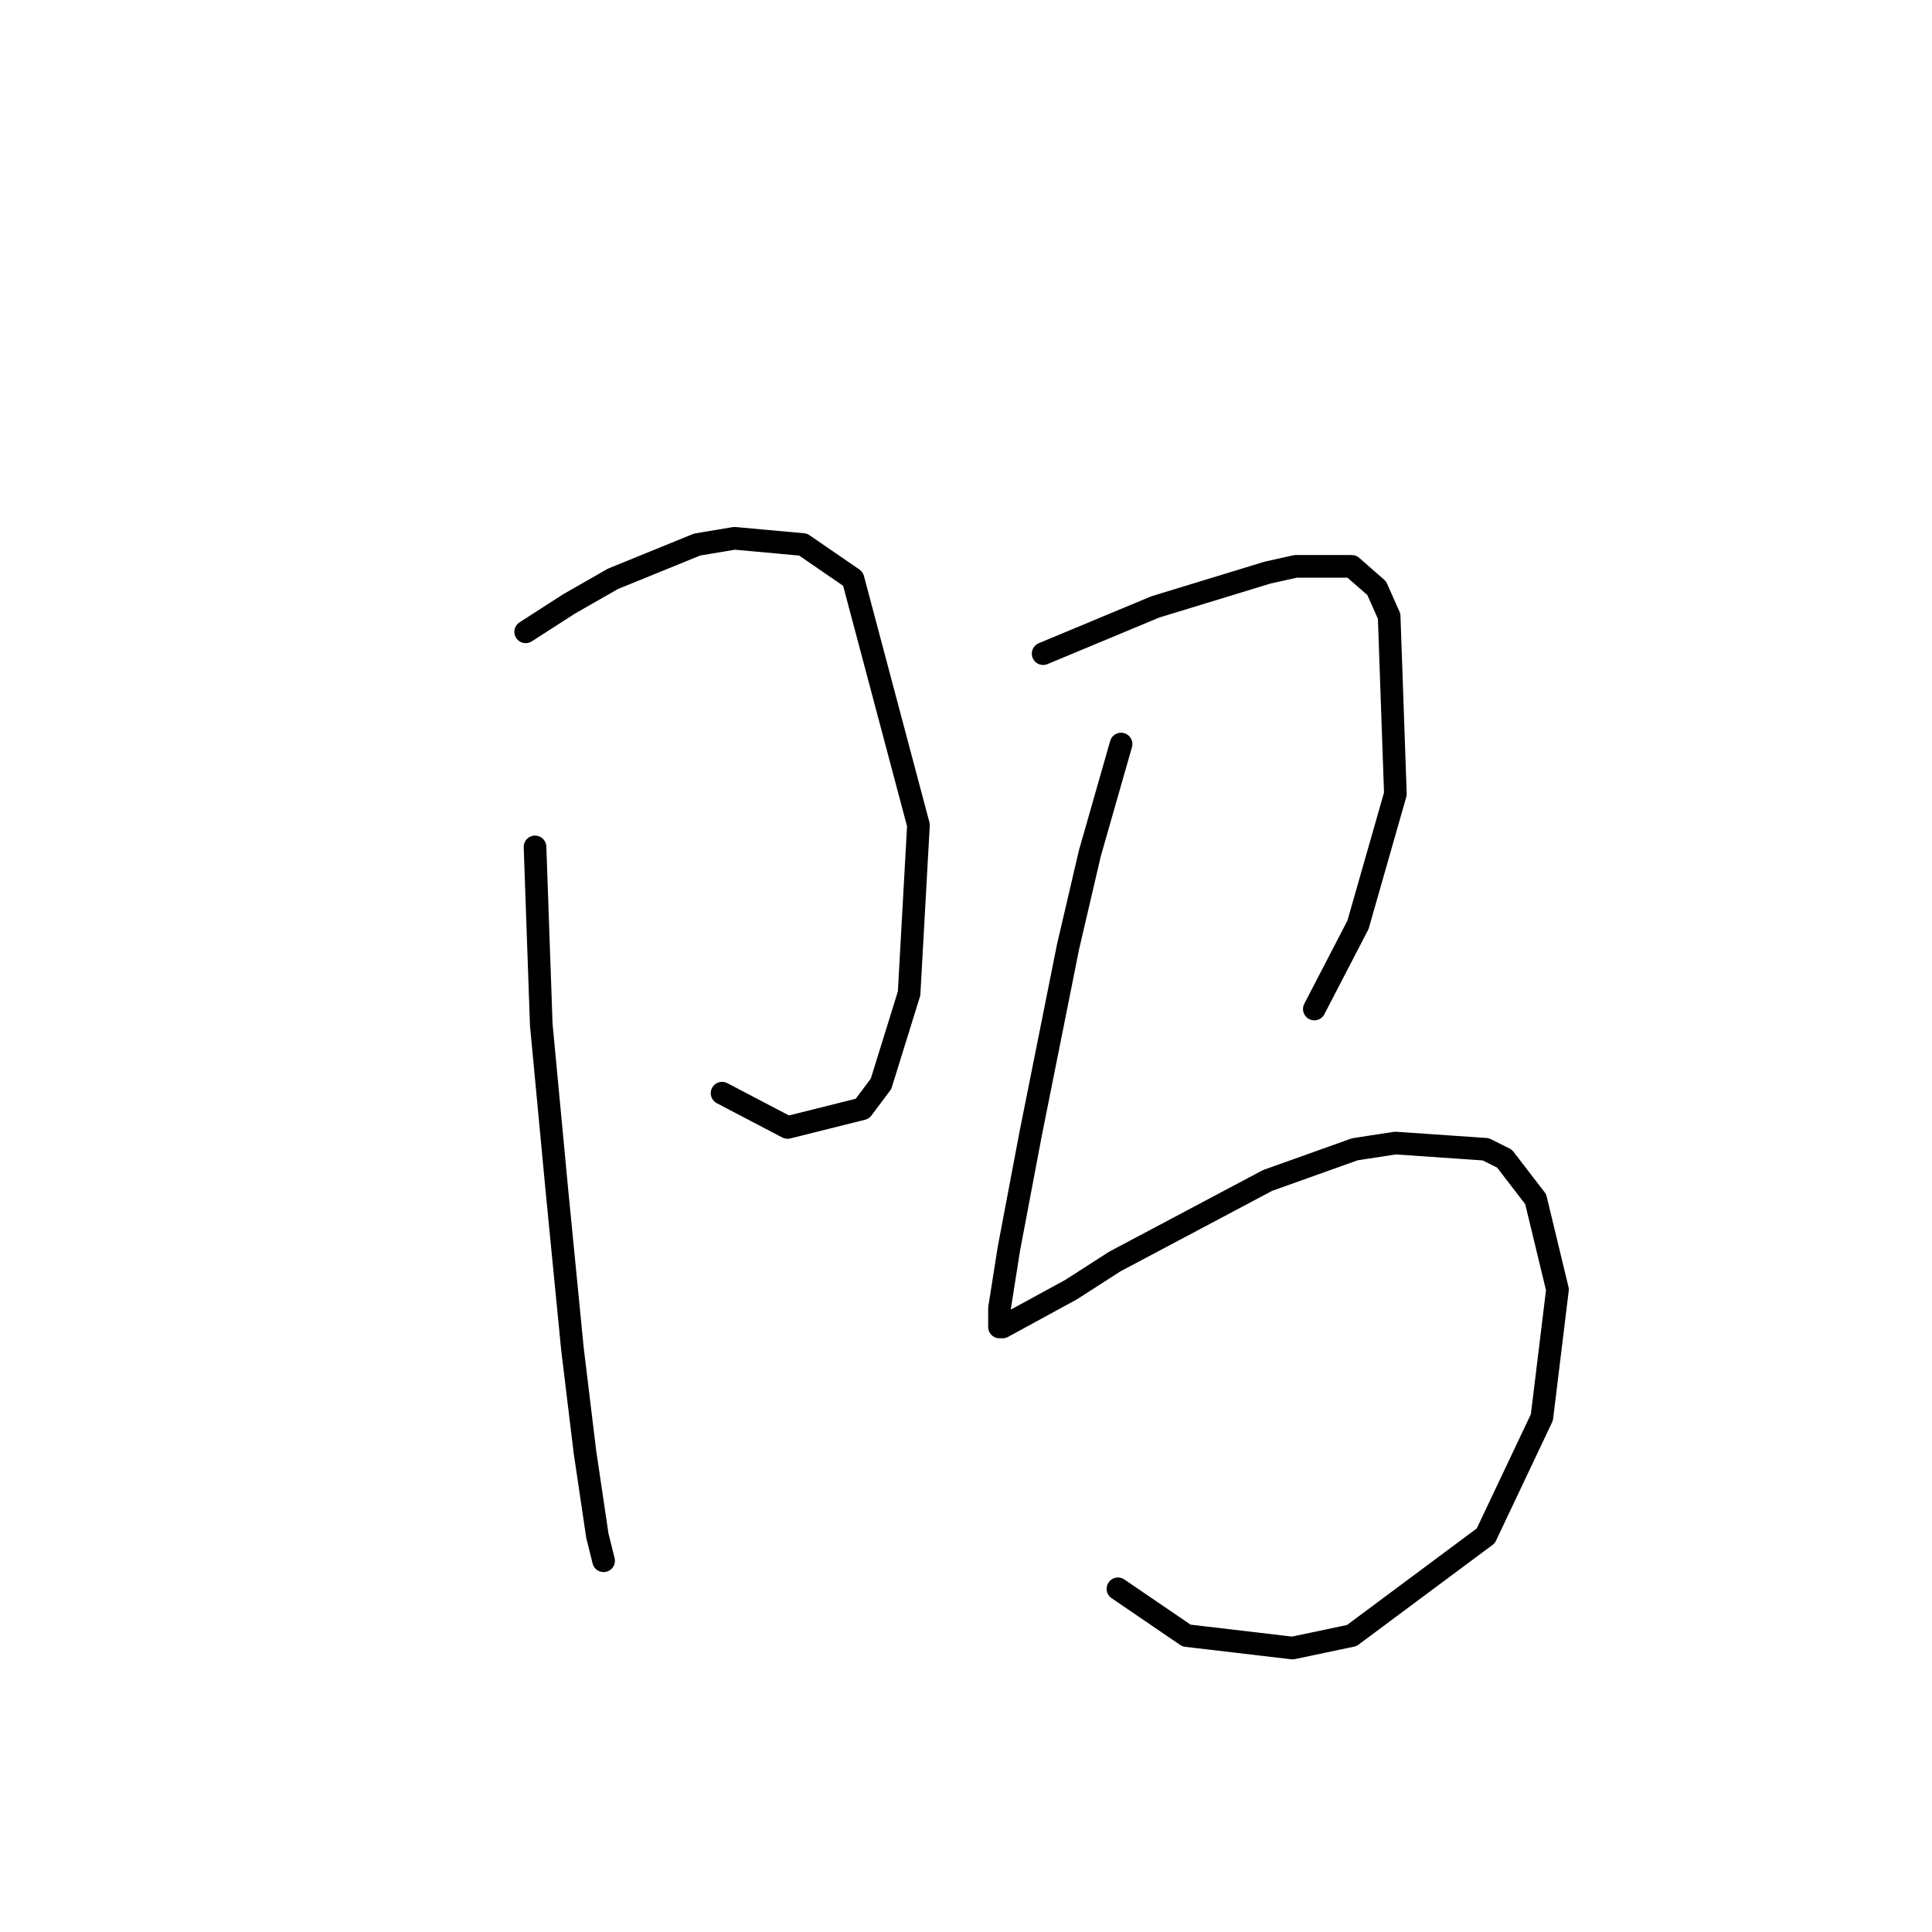 <?xml version="1.0" standalone="no"?>
    <svg width="256" height="256" xmlns="http://www.w3.org/2000/svg" version="1.1">
    <polyline stroke="black" stroke-width="3" stroke-linecap="round" fill="transparent" stroke-linejoin="round" points="69.655 83.72 75.437 80.003 81.22 76.698 92.372 72.155 97.329 71.328 106.416 72.155 113.025 76.698 121.699 109.329 120.46 131.634 116.742 143.612 114.264 146.917 104.351 149.395 95.677 144.851 95.677 144.851 " />
        <polyline stroke="black" stroke-width="3" stroke-linecap="round" fill="transparent" stroke-linejoin="round" points="70.894 112.22 71.72 135.764 73.785 157.656 75.85 178.721 77.503 192.352 79.155 203.505 79.981 206.809 79.981 206.809 " />
        <polyline stroke="black" stroke-width="3" stroke-linecap="round" fill="transparent" stroke-linejoin="round" points="138.221 86.611 143.178 84.546 153.091 80.416 167.961 75.872 171.678 75.046 179.113 75.046 182.417 77.937 184.07 81.655 184.896 105.199 179.939 122.547 174.156 133.699 174.156 133.699 " />
        <polyline stroke="black" stroke-width="3" stroke-linecap="round" fill="transparent" stroke-linejoin="round" points="148.547 98.59 146.895 104.372 144.417 113.047 141.525 125.438 136.569 150.221 133.677 165.504 132.438 173.352 132.438 175.83 132.851 175.83 141.938 170.874 147.721 167.156 167.961 156.417 179.526 152.286 184.896 151.46 196.874 152.286 199.352 153.525 203.483 158.895 206.374 170.874 204.309 187.809 196.874 203.505 179.113 216.722 171.265 218.374 157.221 216.722 148.134 210.526 148.134 210.526 " />
        </svg>